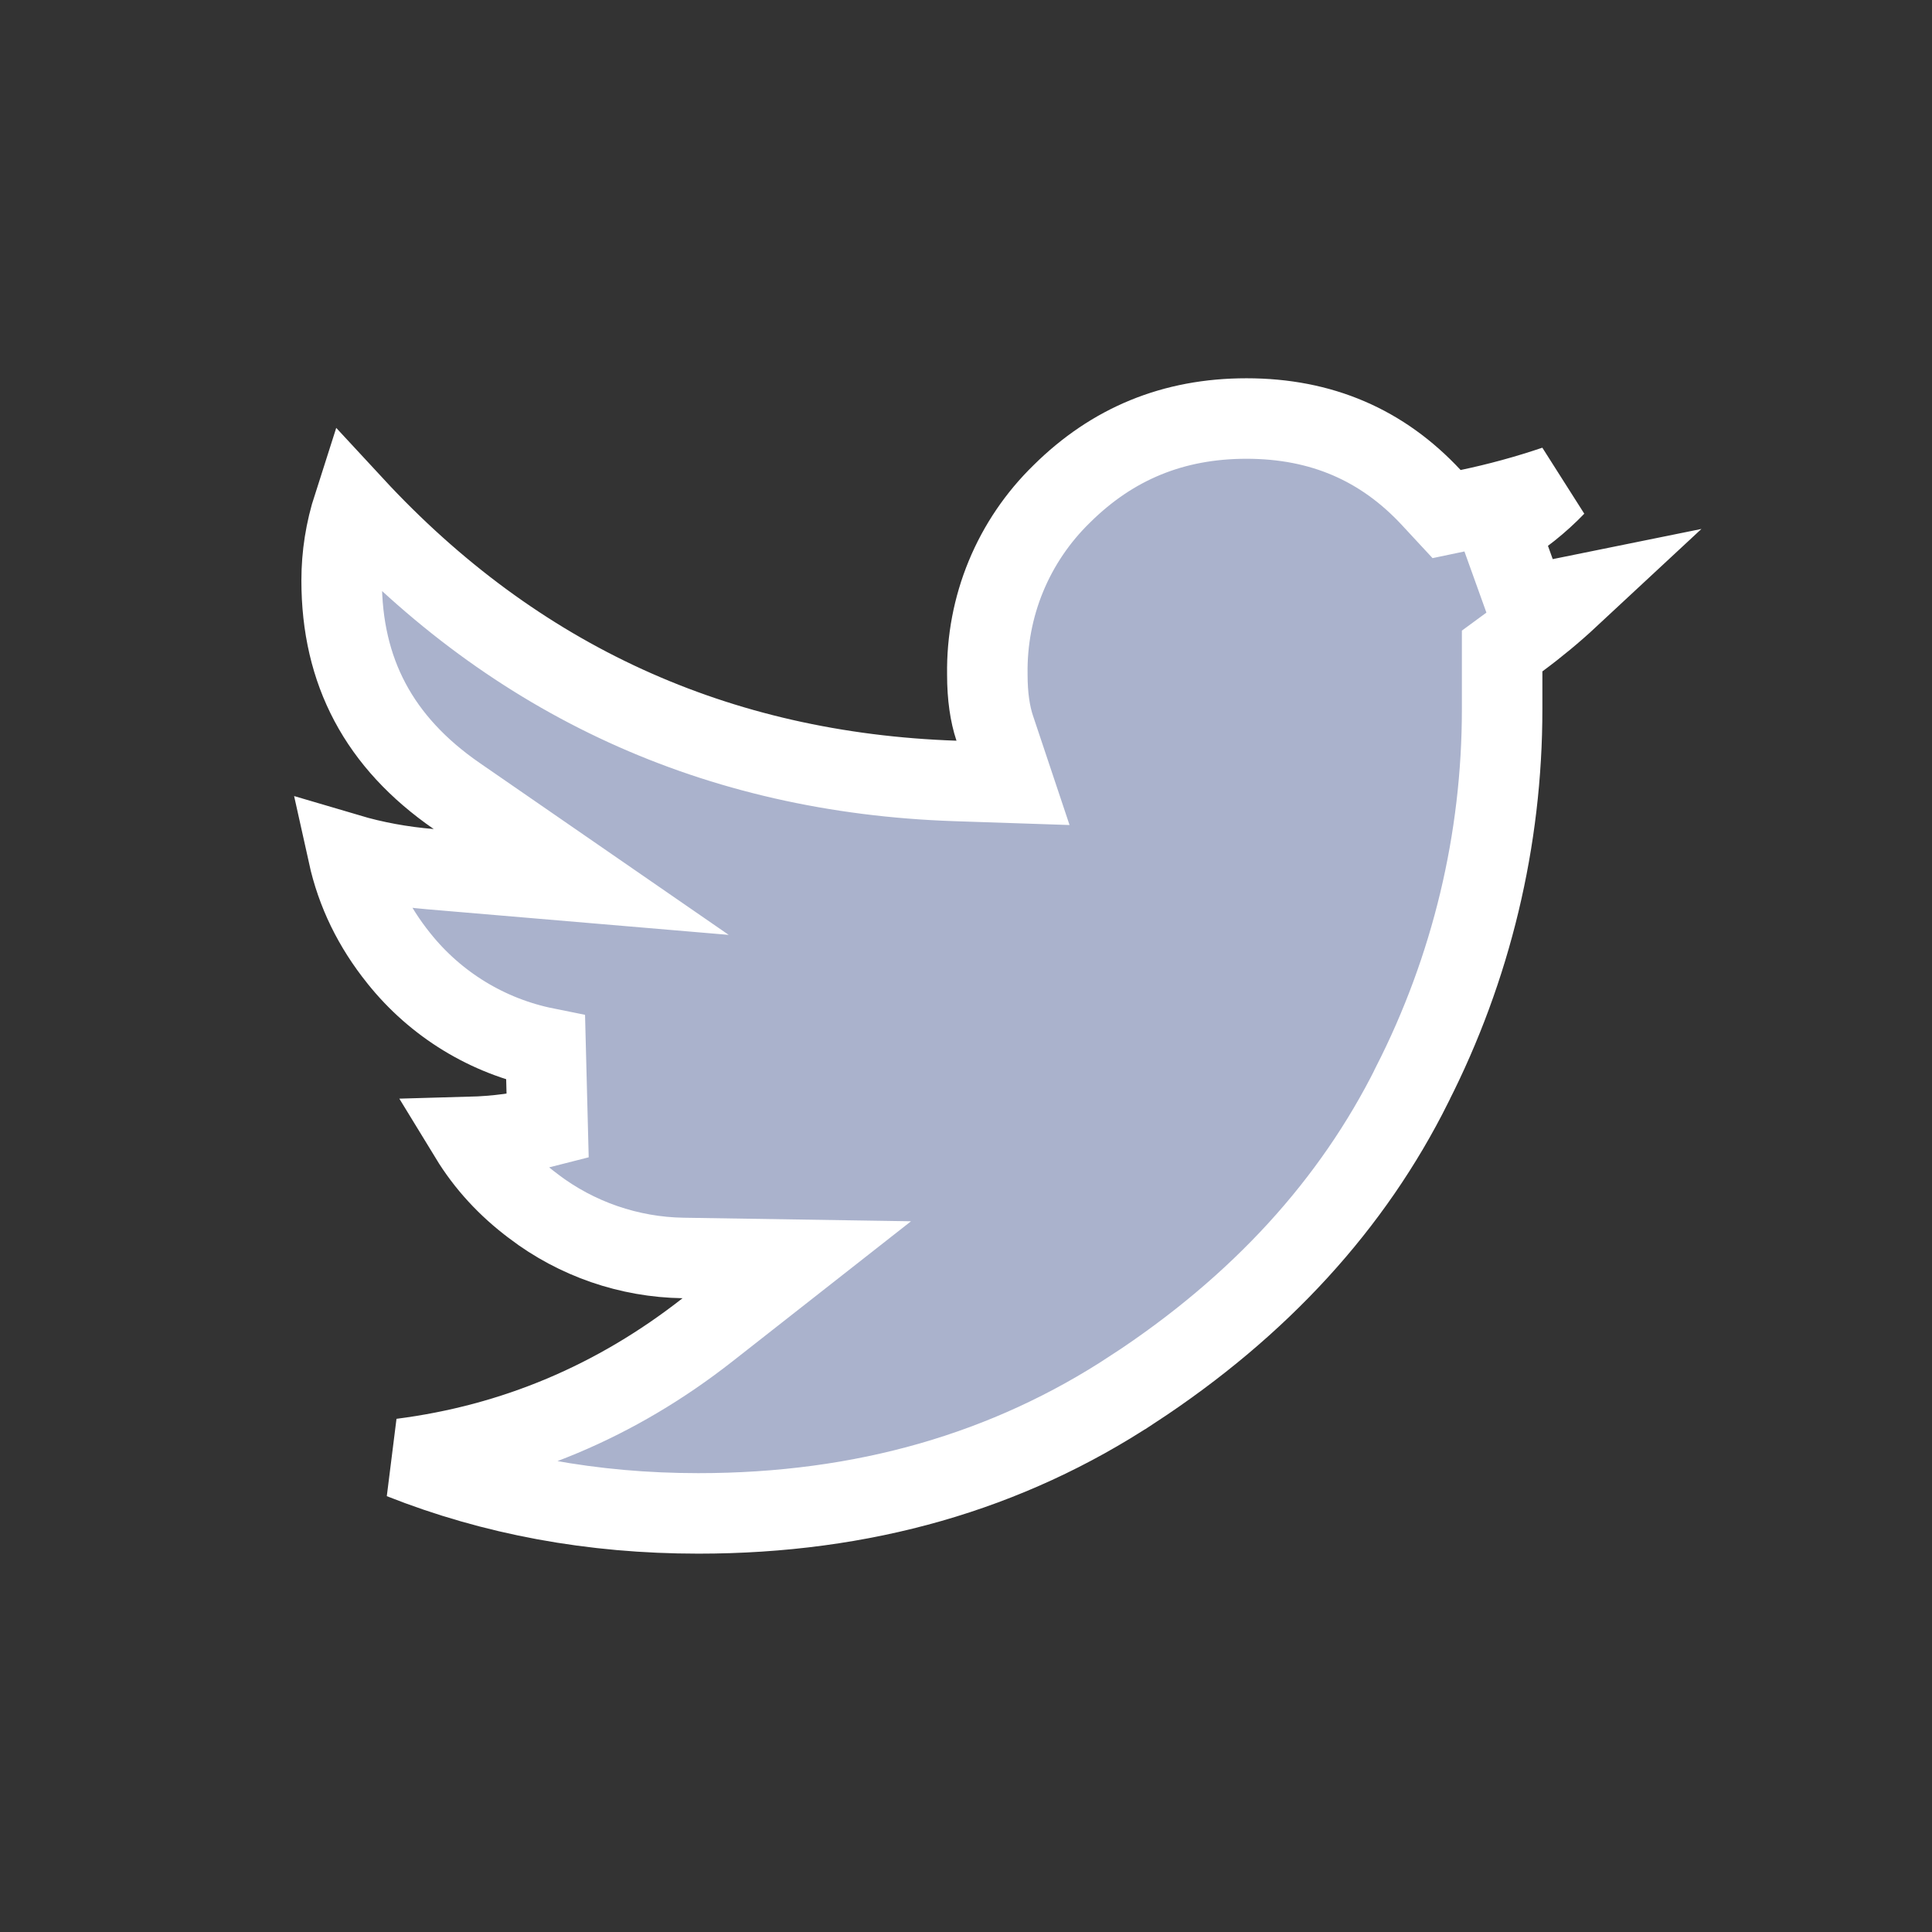 <svg width="24" height="24" viewBox="0 0 24 24" fill="none" xmlns="http://www.w3.org/2000/svg">
<rect x="0" y="0" width="24" height="24" fill="#333333" stroke="none"/>
<path d="M18.628 6.586L18.959 7.507C19.139 7.482 19.317 7.451 19.494 7.415C19.294 7.601 19.084 7.775 18.863 7.938L18.66 8.087V8.34V8.808V8.808C18.661 10.43 18.278 12.028 17.542 13.473L17.542 13.473L17.541 13.477C16.804 14.955 15.655 16.221 14.075 17.256L14.074 17.256C12.518 18.282 10.725 18.8 8.675 18.8C7.36 18.8 6.133 18.574 4.989 18.121C6.385 17.942 7.653 17.41 8.788 16.52L9.898 15.649L8.487 15.627C7.815 15.617 7.164 15.392 6.629 14.986L6.627 14.984C6.302 14.741 6.039 14.455 5.837 14.124C6.166 14.115 6.49 14.073 6.803 13.992L6.778 13.018C6.058 12.873 5.413 12.479 4.955 11.905L4.954 11.904C4.64 11.512 4.431 11.088 4.325 10.609C4.646 10.704 4.988 10.767 5.347 10.797L7.22 10.956L5.673 9.888C4.708 9.221 4.244 8.342 4.244 7.21C4.244 6.899 4.292 6.591 4.391 6.283C6.402 8.456 8.904 9.6 11.865 9.701L12.584 9.725L12.356 9.043C12.299 8.872 12.265 8.651 12.265 8.382H12.265L12.265 8.374C12.259 7.958 12.337 7.544 12.496 7.159C12.655 6.774 12.891 6.426 13.19 6.135L13.19 6.135L13.193 6.132C13.818 5.514 14.572 5.199 15.484 5.199C16.416 5.199 17.172 5.528 17.778 6.179L17.97 6.386L18.247 6.328C18.61 6.252 18.969 6.154 19.32 6.035C19.124 6.239 18.894 6.423 18.628 6.586Z" fill="#AAB2CC" stroke="white"/>
</svg>
